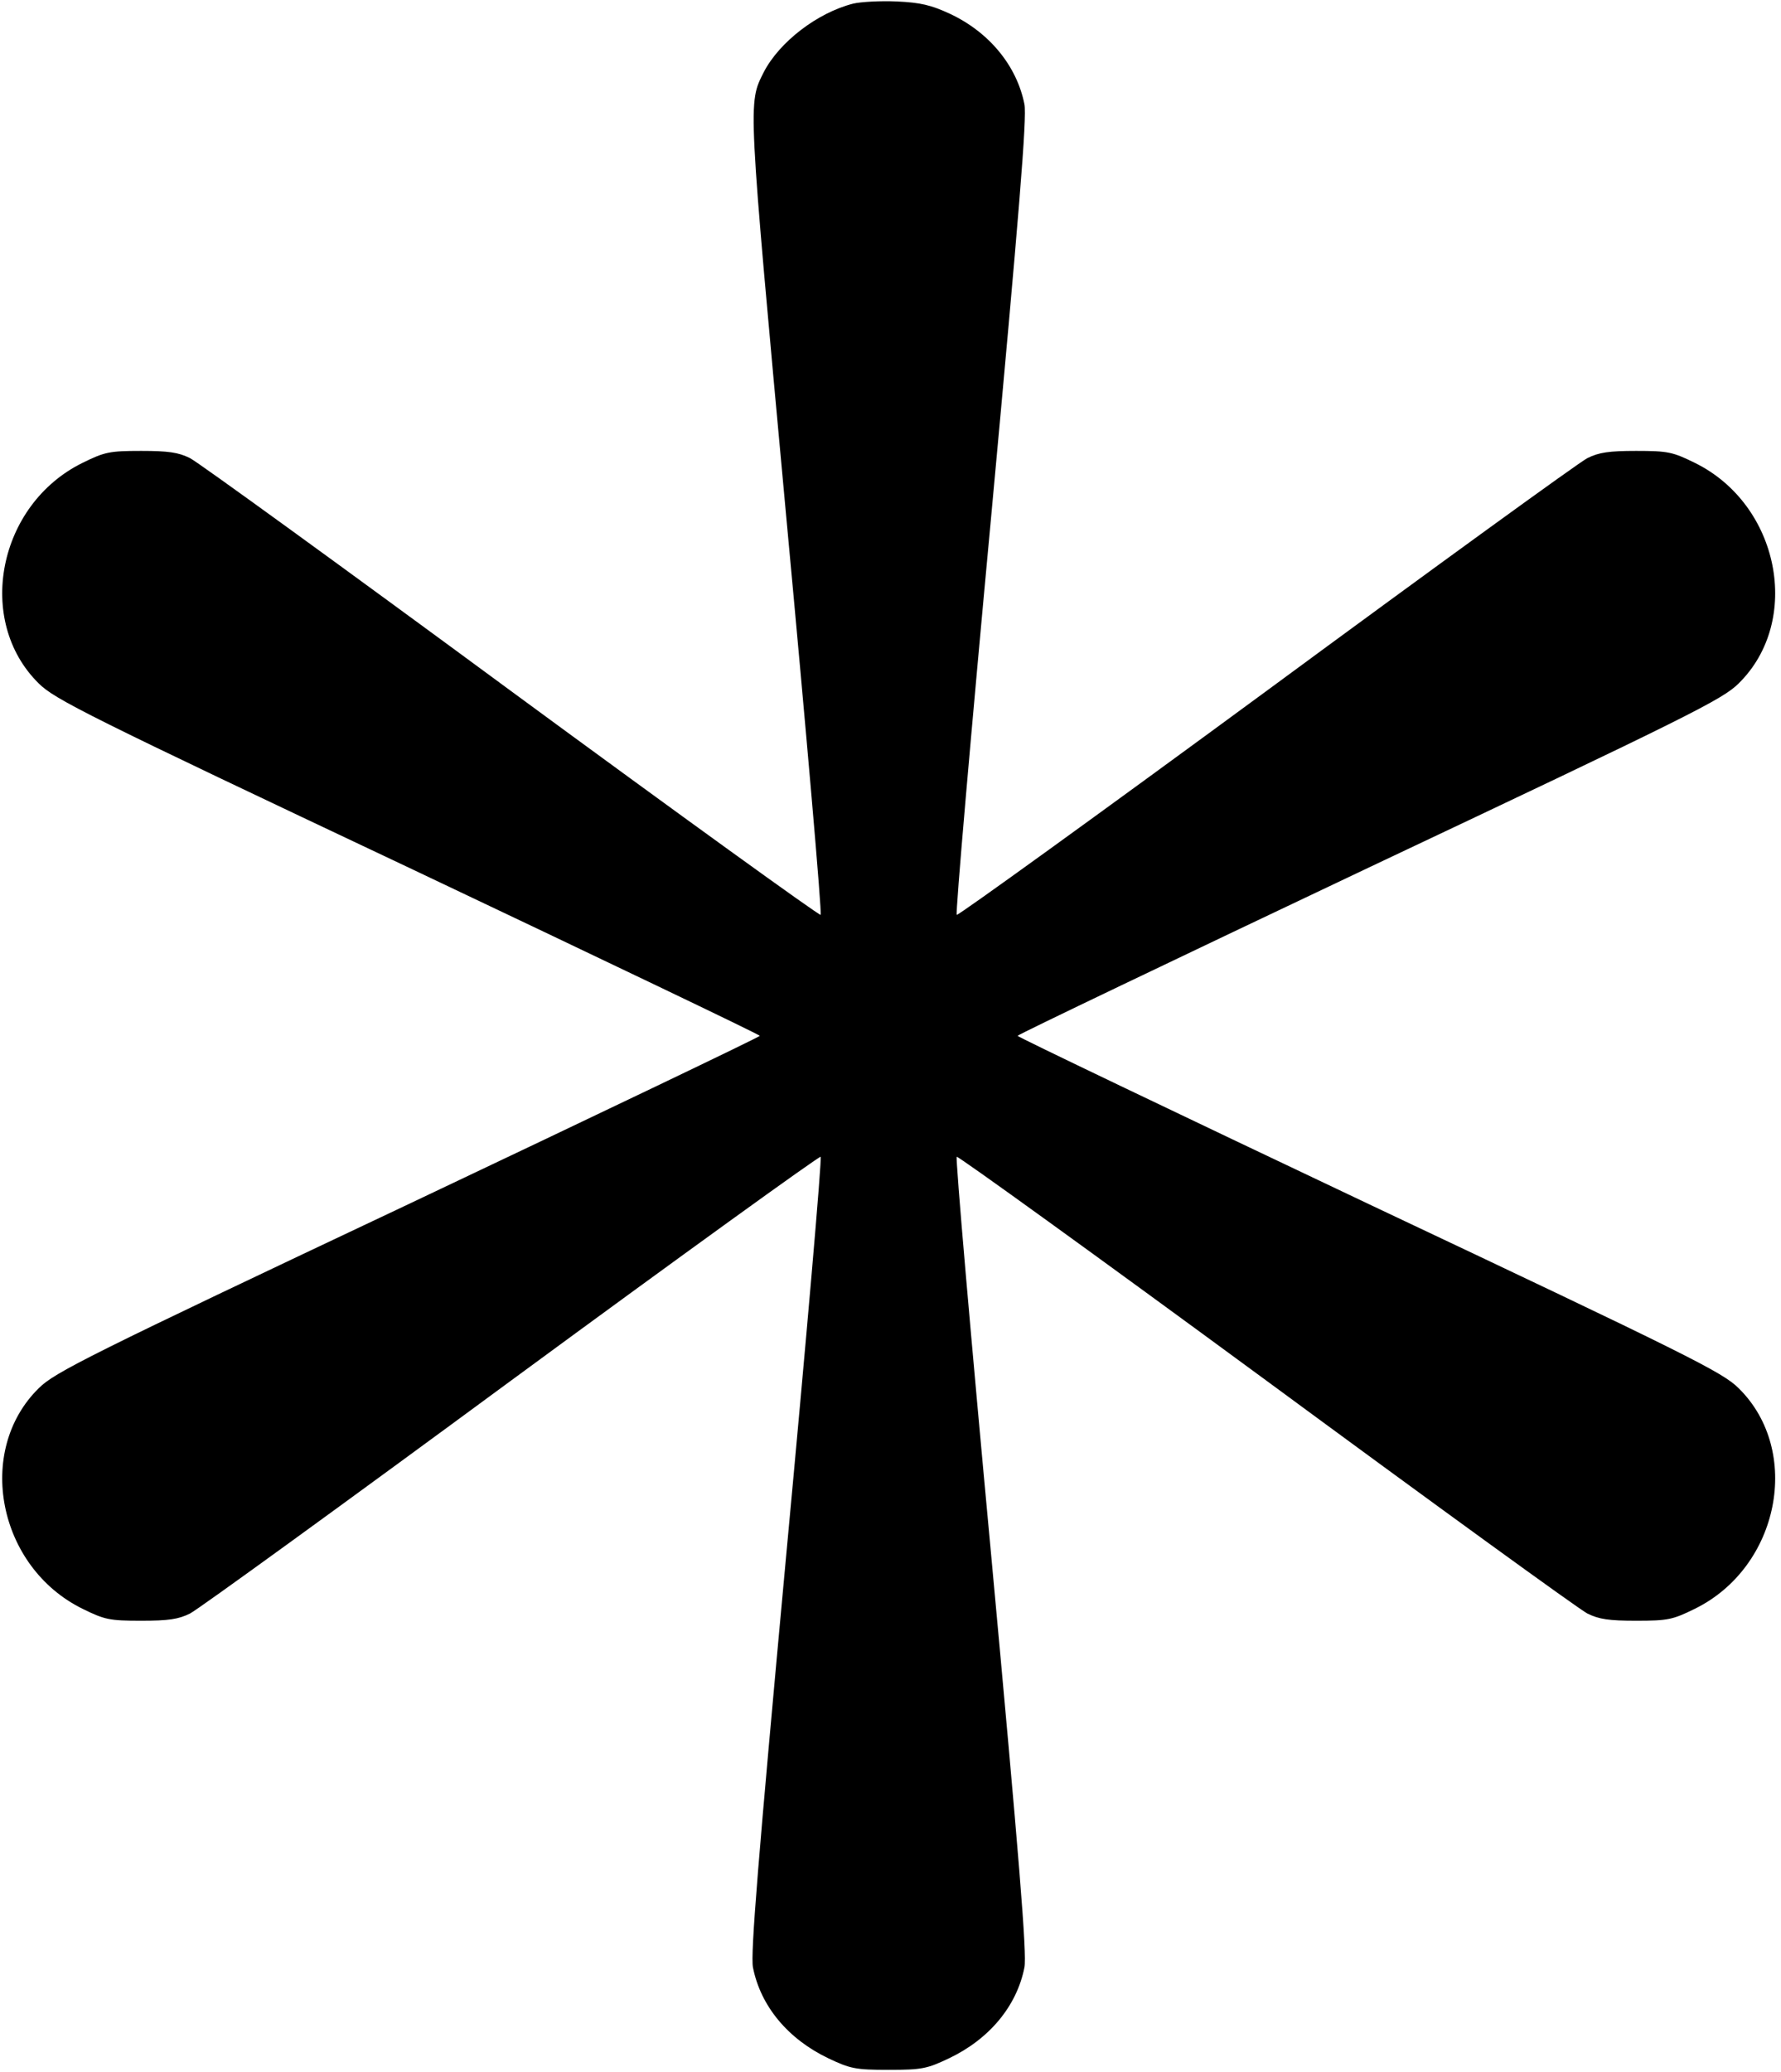 <?xml version="1.0" standalone="no"?>
<!DOCTYPE svg PUBLIC "-//W3C//DTD SVG 20010904//EN"
 "http://www.w3.org/TR/2001/REC-SVG-20010904/DTD/svg10.dtd">
<svg version="1.0" xmlns="http://www.w3.org/2000/svg"
 width="492pt" height="572pt" viewBox="0 0 492 572"
 preserveAspectRatio="xMidYMid meet">
<g transform="translate(0,572) scale(0.1,-0.1)"
fill="#000000" stroke="none">
<path d="M2357 5710 c-99 -25 -204 -106 -247 -189 -44 -88 -45 -66 62 -1228
56 -601 99 -1096 95 -1099 -3 -3 -387 274 -854 617 -466 343 -866 633 -888
644 -32 16 -60 20 -135 20 -88 0 -101 -3 -162 -33 -234 -115 -297 -436 -121
-609 44 -44 136 -90 1021 -508 534 -253 971 -462 971 -465 0 -3 -437 -212
-971 -465 -885 -418 -977 -464 -1021 -508 -176 -173 -113 -494 121 -609 61
-30 74 -33 162 -33 75 0 103 4 135 20 22 11 422 301 888 644 467 343 851 620
854 617 4 -3 -39 -498 -95 -1099 -78 -844 -99 -1103 -92 -1139 21 -107 97
-198 208 -251 61 -29 75 -32 167 -32 92 0 106 3 167 32 111 53 187 144 208
251 7 36 -14 295 -92 1139 -56 601 -99 1096 -95 1099 3 3 387 -274 854 -617
466 -343 866 -633 888 -644 32 -16 60 -20 135 -20 88 0 101 3 162 33 234 115
297 436 121 609 -44 44 -136 90 -1021 508 -534 253 -971 462 -971 465 0 3 437
212 971 465 885 418 977 464 1021 508 176 173 113 494 -121 609 -61 30 -74 33
-162 33 -75 0 -103 -4 -135 -20 -22 -11 -422 -301 -888 -644 -467 -343 -851
-620 -854 -617 -4 3 39 498 95 1099 78 844 99 1103 92 1139 -21 106 -97 199
-206 250 -52 24 -81 31 -147 34 -45 2 -99 -1 -120 -6z"/>
</g>
</svg>
